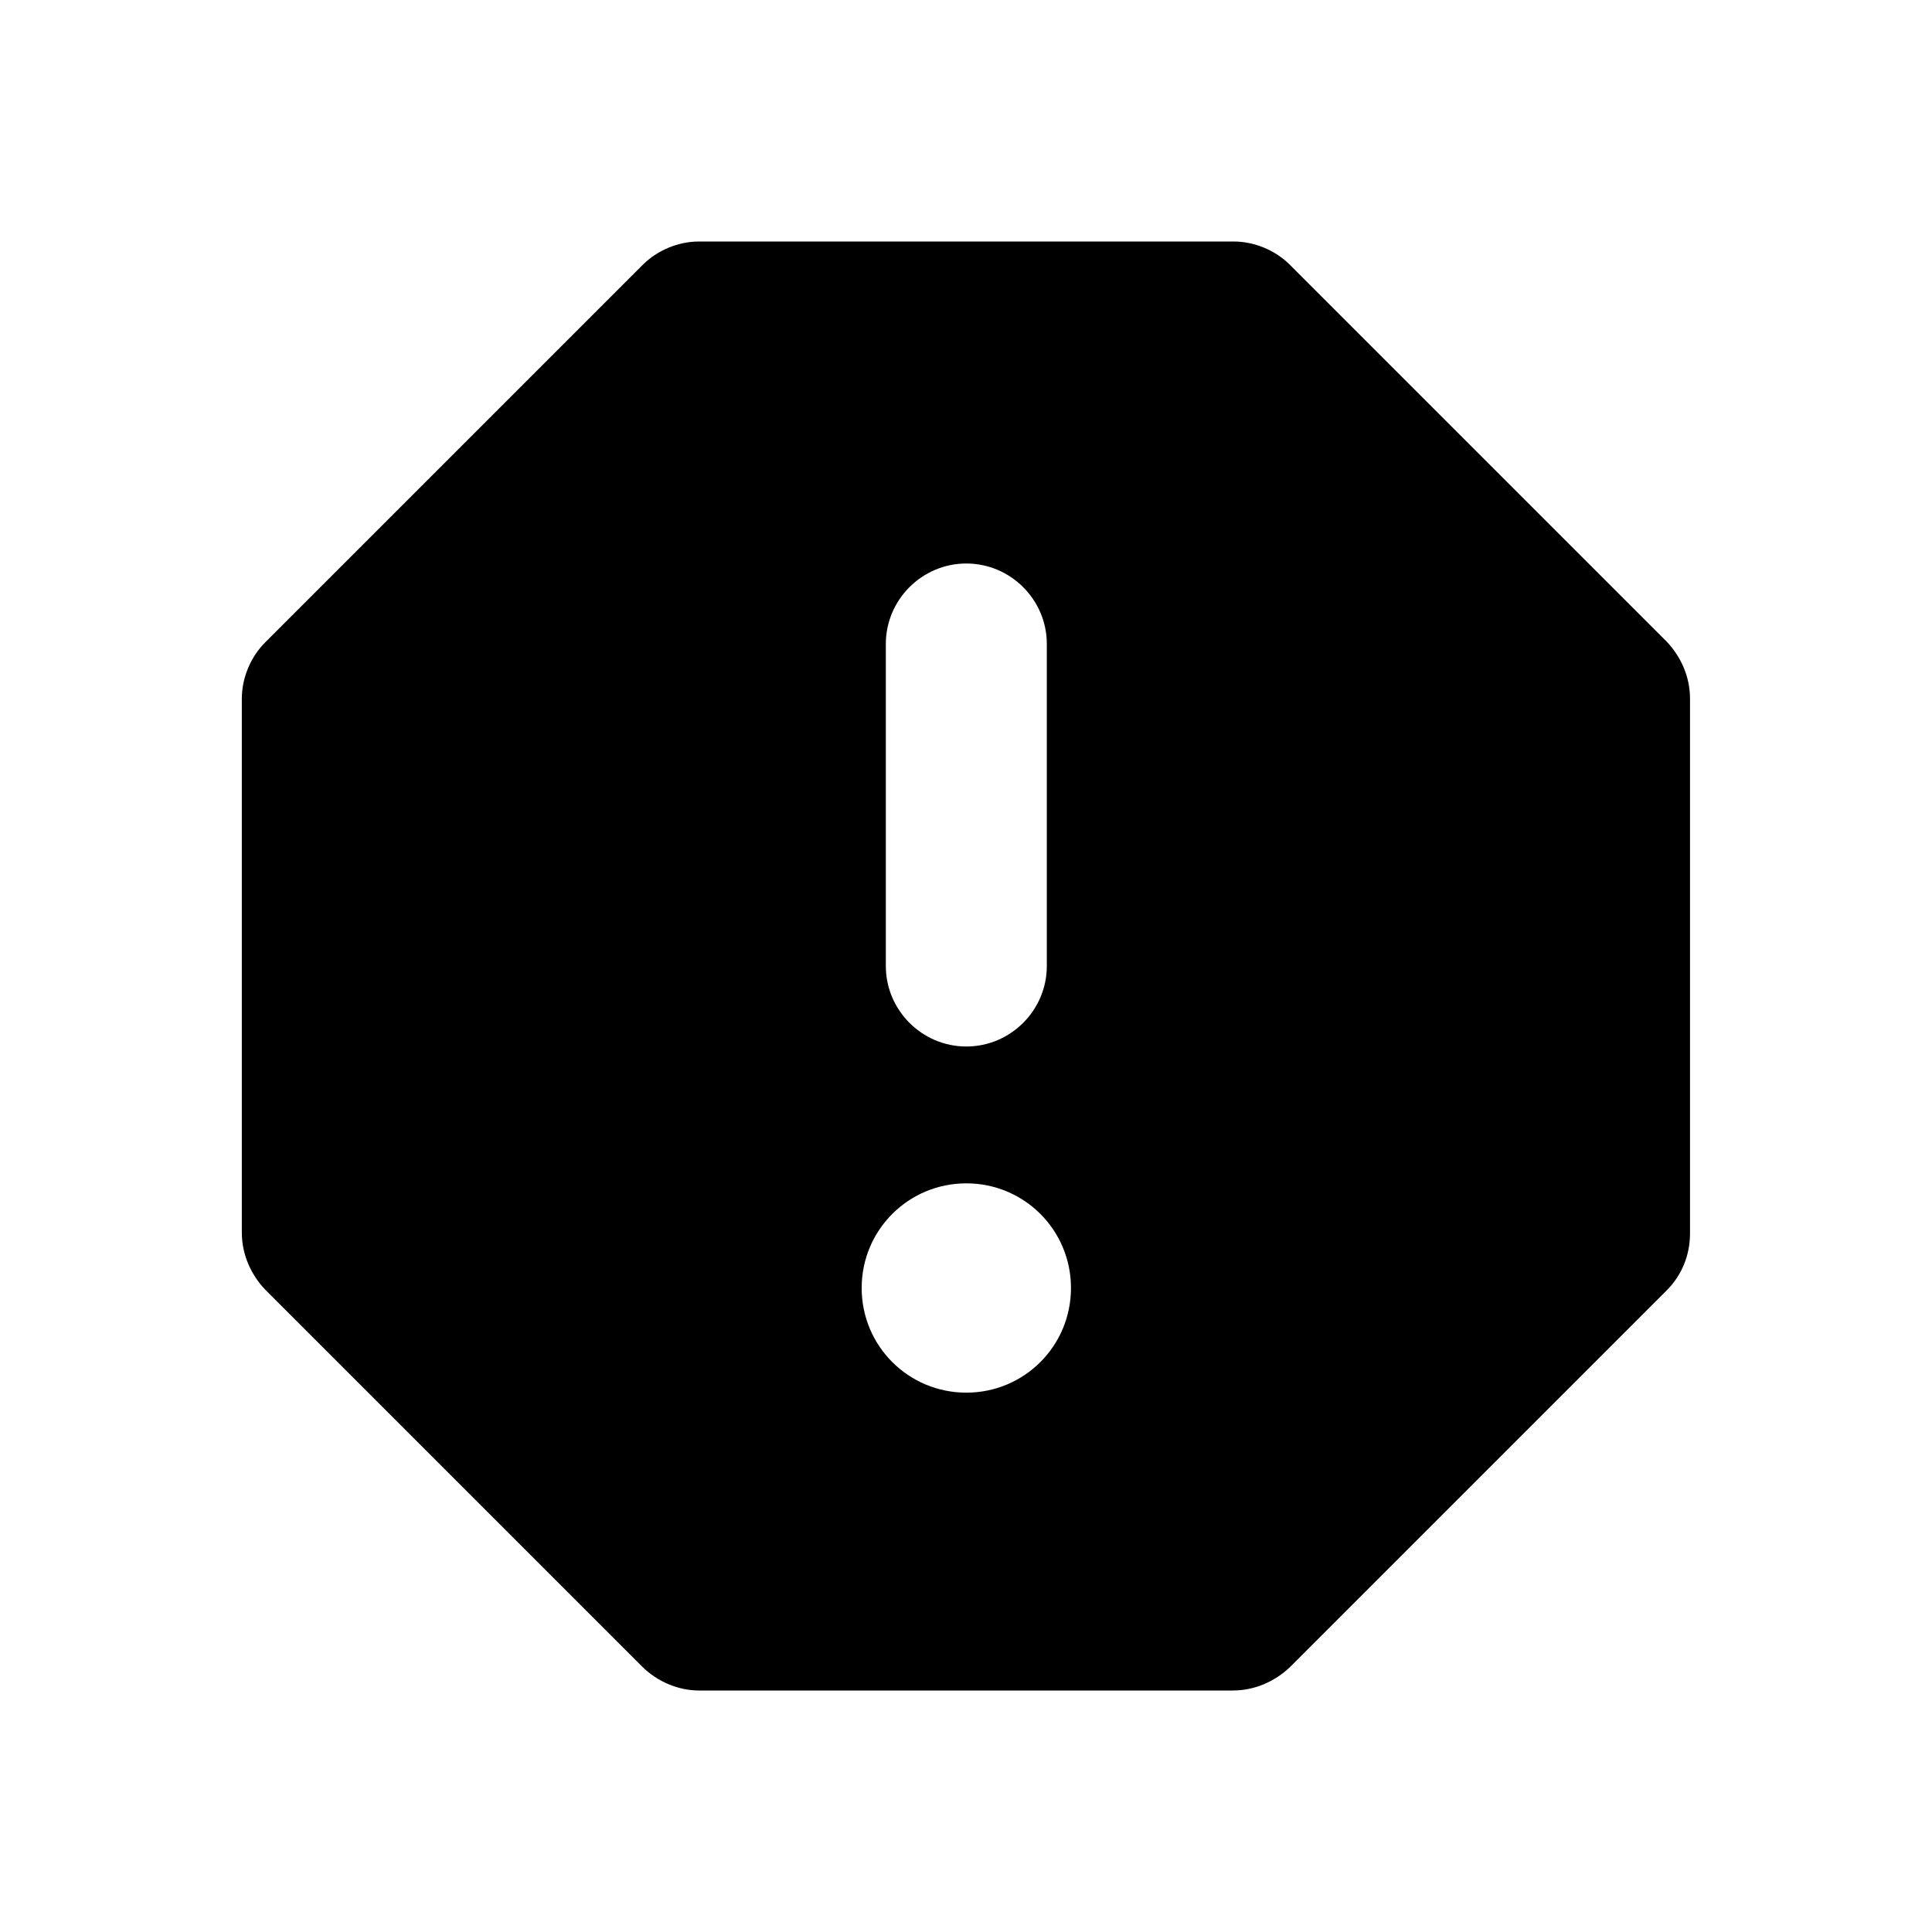 <svg width="24" height="24" viewBox="0 0 24 24" fill="none" xmlns="http://www.w3.org/2000/svg">
        <path fill-rule="evenodd" clip-rule="evenodd" d="M15.324 3H8.684C8.424 3 8.164 3.11 7.984 3.29L3.294 7.98C3.114 8.16 3.004 8.42 3.004 8.68V15.31C3.004 15.58 3.114 15.83 3.294 16.02L7.974 20.7C8.164 20.89 8.424 21 8.684 21H15.314C15.584 21 15.834 20.89 16.024 20.71L20.704 16.03C20.894 15.84 20.994 15.59 20.994 15.32V8.68C20.994 8.41 20.884 8.16 20.704 7.97L16.024 3.29C15.844 3.11 15.584 3 15.324 3ZM12.004 17.3C11.284 17.3 10.704 16.72 10.704 16C10.704 15.28 11.284 14.7 12.004 14.7C12.724 14.7 13.304 15.28 13.304 16C13.304 16.72 12.724 17.3 12.004 17.3ZM11.004 12C11.004 12.55 11.454 13 12.004 13C12.554 13 13.004 12.55 13.004 12V8C13.004 7.45 12.554 7 12.004 7C11.454 7 11.004 7.45 11.004 8V12Z" fill="black"/>

</svg>
